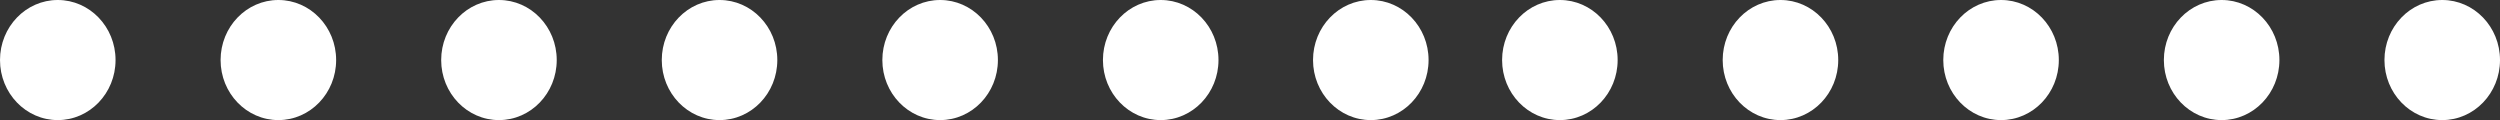 <svg width="229" height="11" viewBox="0 0 229 11" fill="none" xmlns="http://www.w3.org/2000/svg">
<rect x="0" y="0" width="229" height="11" fill="#333333" stroke="none"/>
<path d="M5.292 0C8.215 0 10.584 2.462 10.584 5.5C10.584 8.538 8.215 11 5.292 11C2.369 11 0 8.538 0 5.5C0 2.462 2.369 0 5.292 0Z" fill="white"/>
<path d="M25.498 0C28.421 0 30.79 2.462 30.79 5.5C30.79 8.538 28.421 11 25.498 11C22.575 11 20.206 8.538 20.206 5.5C20.206 2.462 22.575 0 25.498 0Z" fill="white"/>
<path d="M45.704 0C48.627 0 50.996 2.462 50.996 5.5C50.996 8.538 48.627 11 45.704 11C42.781 11 40.412 8.538 40.412 5.5C40.412 2.462 42.781 0 45.704 0Z" fill="white"/>
<path d="M65.91 0C68.832 0 71.202 2.462 71.202 5.5C71.202 8.538 68.832 11 65.91 11C62.987 11 60.618 8.538 60.618 5.5C60.618 2.462 62.987 0 65.91 0Z" fill="white"/>
<path d="M86.115 0C89.038 0 91.408 2.462 91.408 5.5C91.408 8.538 89.038 11 86.115 11C83.193 11 80.823 8.538 80.823 5.5C80.823 2.462 83.193 0 86.115 0Z" fill="white"/>
<path d="M106.321 0C109.244 0 111.613 2.462 111.613 5.5C111.613 8.538 109.244 11 106.321 11C103.399 11 101.029 8.538 101.029 5.5C101.029 2.462 103.399 0 106.321 0Z" fill="white"/>
<path d="M125.565 0C128.488 0 130.857 2.462 130.857 5.5C130.857 8.538 128.488 11 125.565 11C122.642 11 120.273 8.538 120.273 5.5C120.273 2.462 122.642 0 125.565 0Z" fill="white"/>
<path d="M142.884 0C145.807 0 148.176 2.462 148.176 5.5C148.176 8.538 145.807 11 142.884 11C139.962 11 137.592 8.538 137.592 5.5C137.592 2.462 139.962 0 142.884 0Z" fill="white"/>
<path d="M163.09 0C166.013 0 168.382 2.462 168.382 5.5C168.382 8.538 166.013 11 163.09 11C160.168 11 157.798 8.538 157.798 5.5C157.798 2.462 160.168 0 163.09 0Z" fill="white"/>
<path d="M183.296 0C186.219 0 188.588 2.462 188.588 5.5C188.588 8.538 186.219 11 183.296 11C180.374 11 178.004 8.538 178.004 5.5C178.004 2.462 180.374 0 183.296 0Z" fill="white"/>
<path d="M203.502 0C206.425 0 208.794 2.462 208.794 5.5C208.794 8.538 206.425 11 203.502 11C200.579 11 198.21 8.538 198.21 5.5C198.21 2.462 200.579 0 203.502 0Z" fill="white"/>
<path d="M223.708 0C226.631 0 229 2.462 229 5.5C229 8.538 226.631 11 223.708 11C220.785 11 218.416 8.538 218.416 5.5C218.416 2.462 220.785 0 223.708 0Z" fill="white"/>
</svg>
